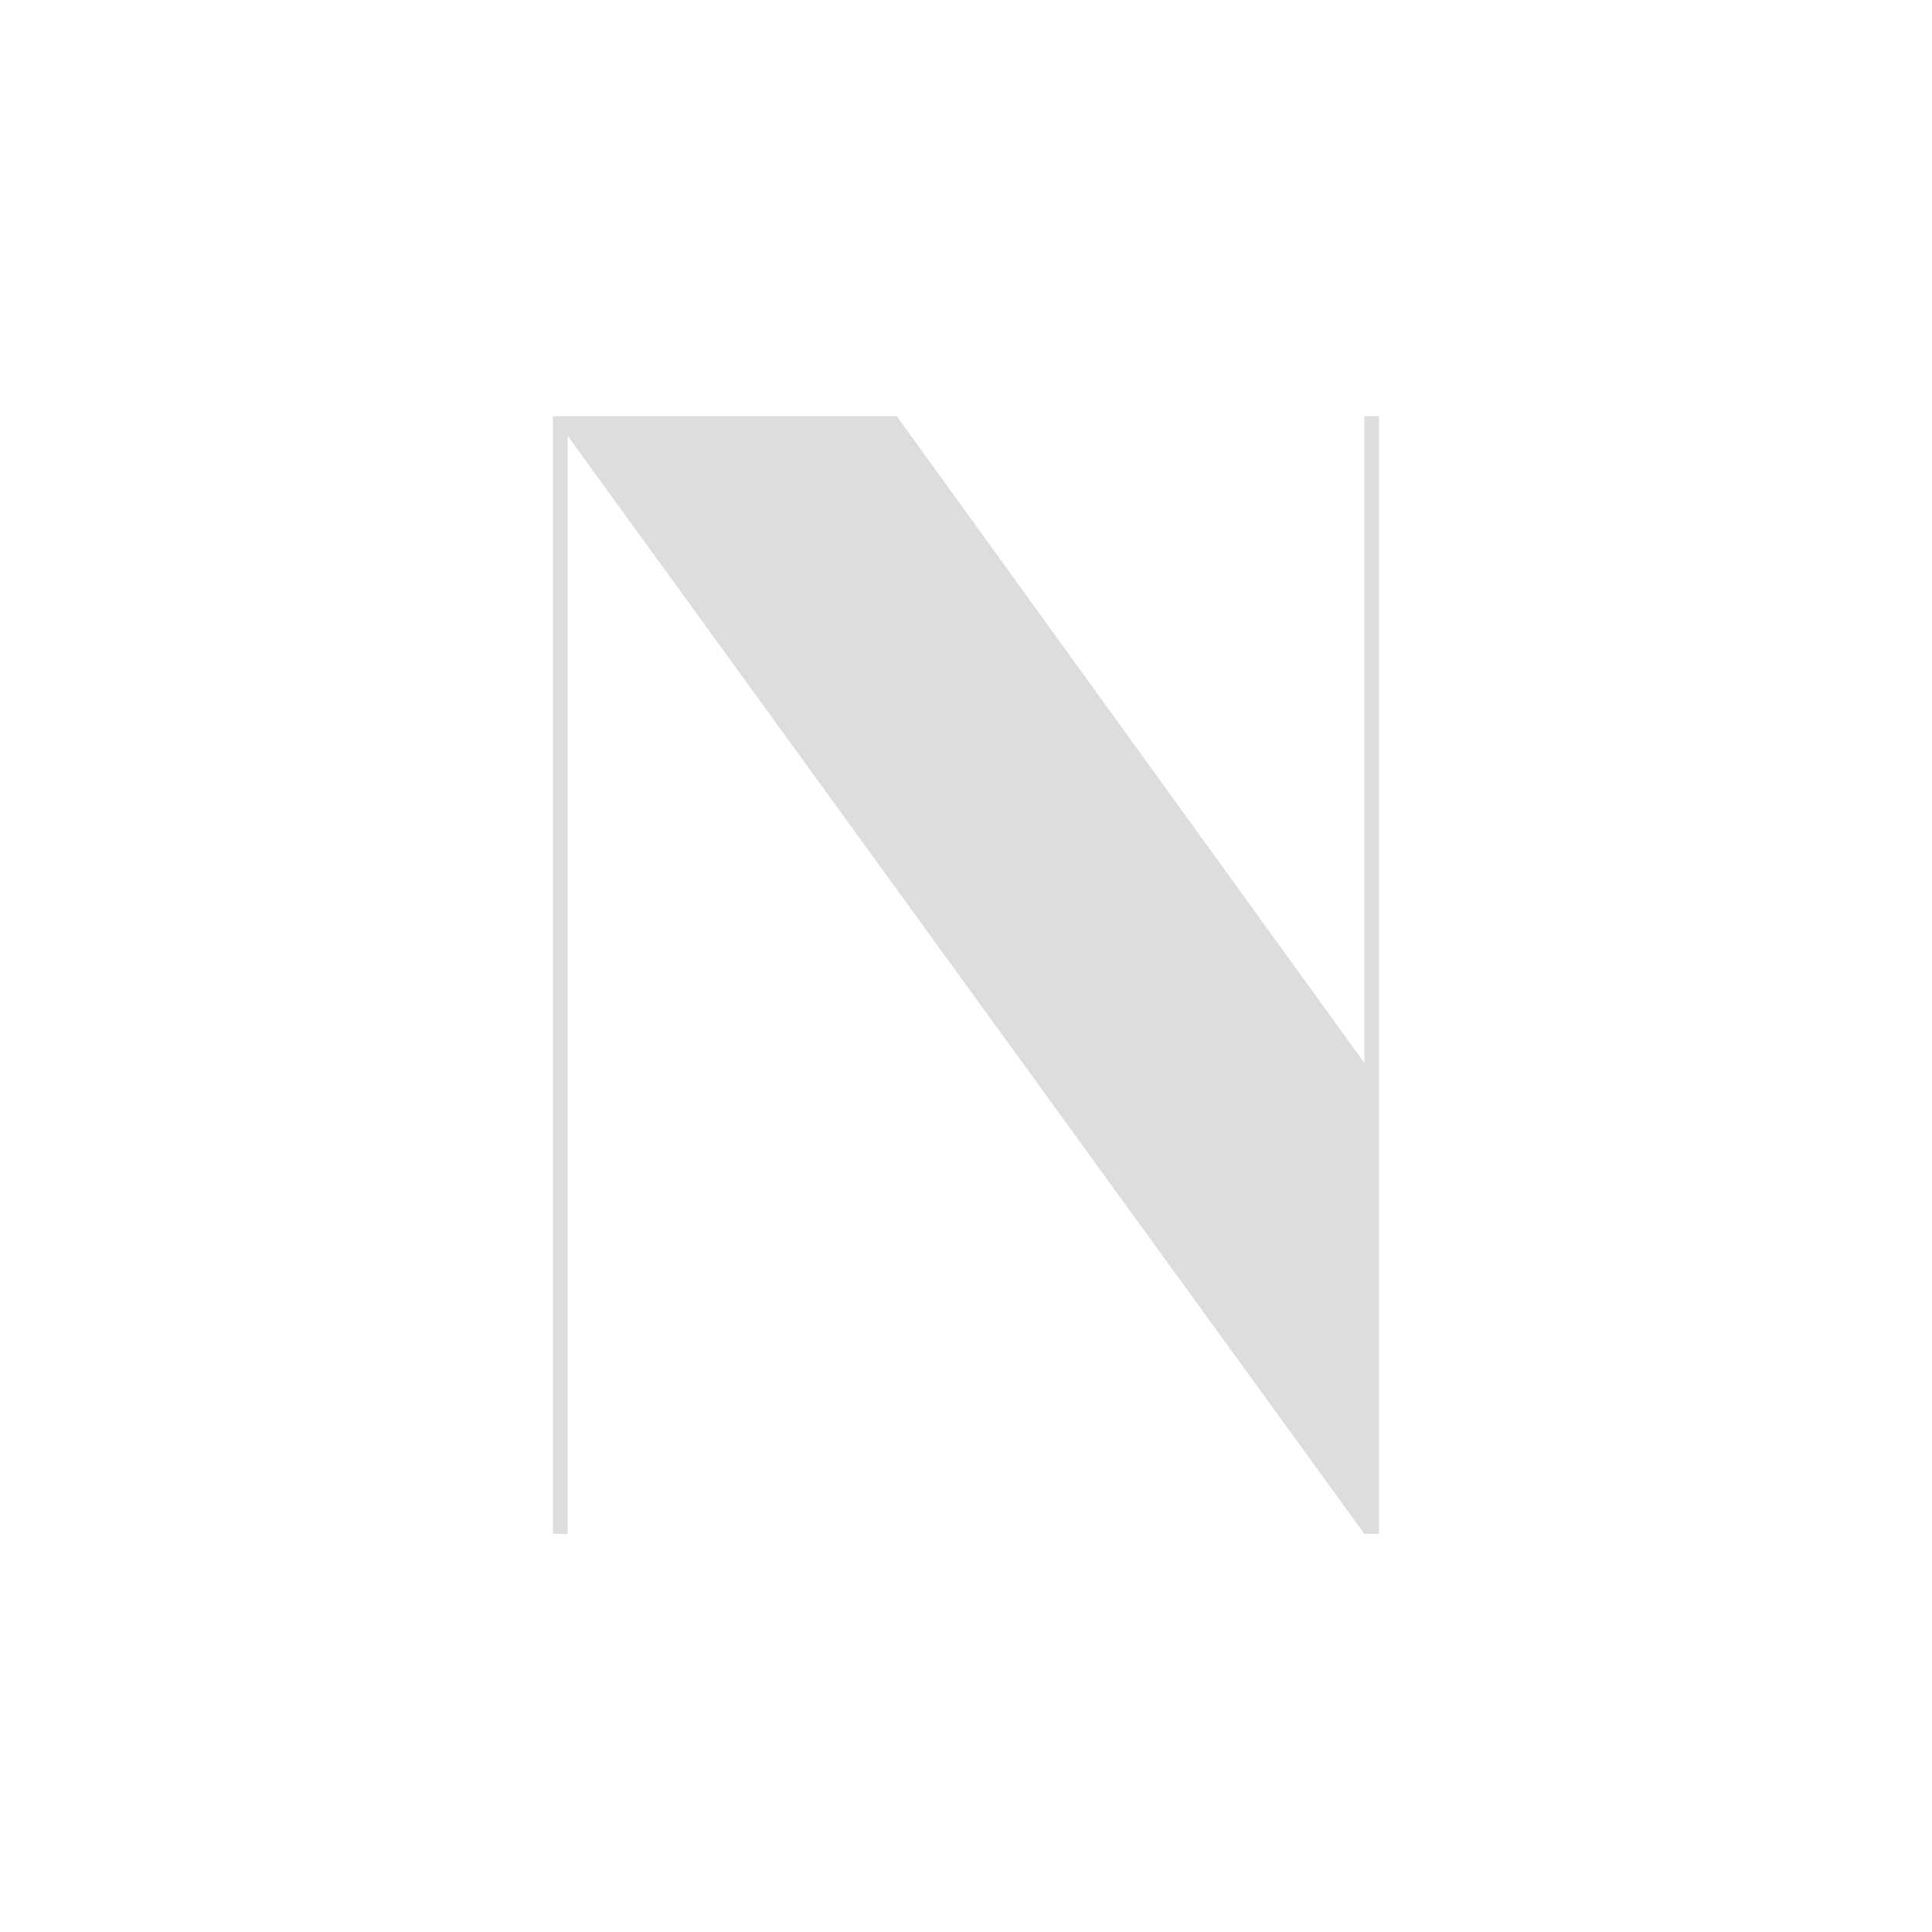 <?xml version="1.0" encoding="UTF-8"?><svg xmlns="http://www.w3.org/2000/svg" xmlns:xlink="http://www.w3.org/1999/xlink" contentScriptType="text/ecmascript" width="375" zoomAndPan="magnify" contentStyleType="text/css" viewBox="0 0 375 375" height="375" preserveAspectRatio="xMidYMid meet" version="1.0"><defs><g><g id="glyph-0-0"/><g id="glyph-0-1"><path d="M 176.156 -216.953 L 176.156 0 L 173.312 0 L 18.656 -213.156 L 18.656 0 L 15.812 0 L 15.812 -216.953 L 82.547 -216.953 L 173.312 -91.406 L 173.312 -216.953 Z M 176.156 -216.953 "/></g></g></defs><g fill="rgb(86.67%, 86.67%, 86.67%)" fill-opacity="1"><use x="91.51" y="297.725" xmlns:xlink="http://www.w3.org/1999/xlink" xlink:href="#glyph-0-1" xlink:type="simple" xlink:actuate="onLoad" xlink:show="embed"/></g></svg>